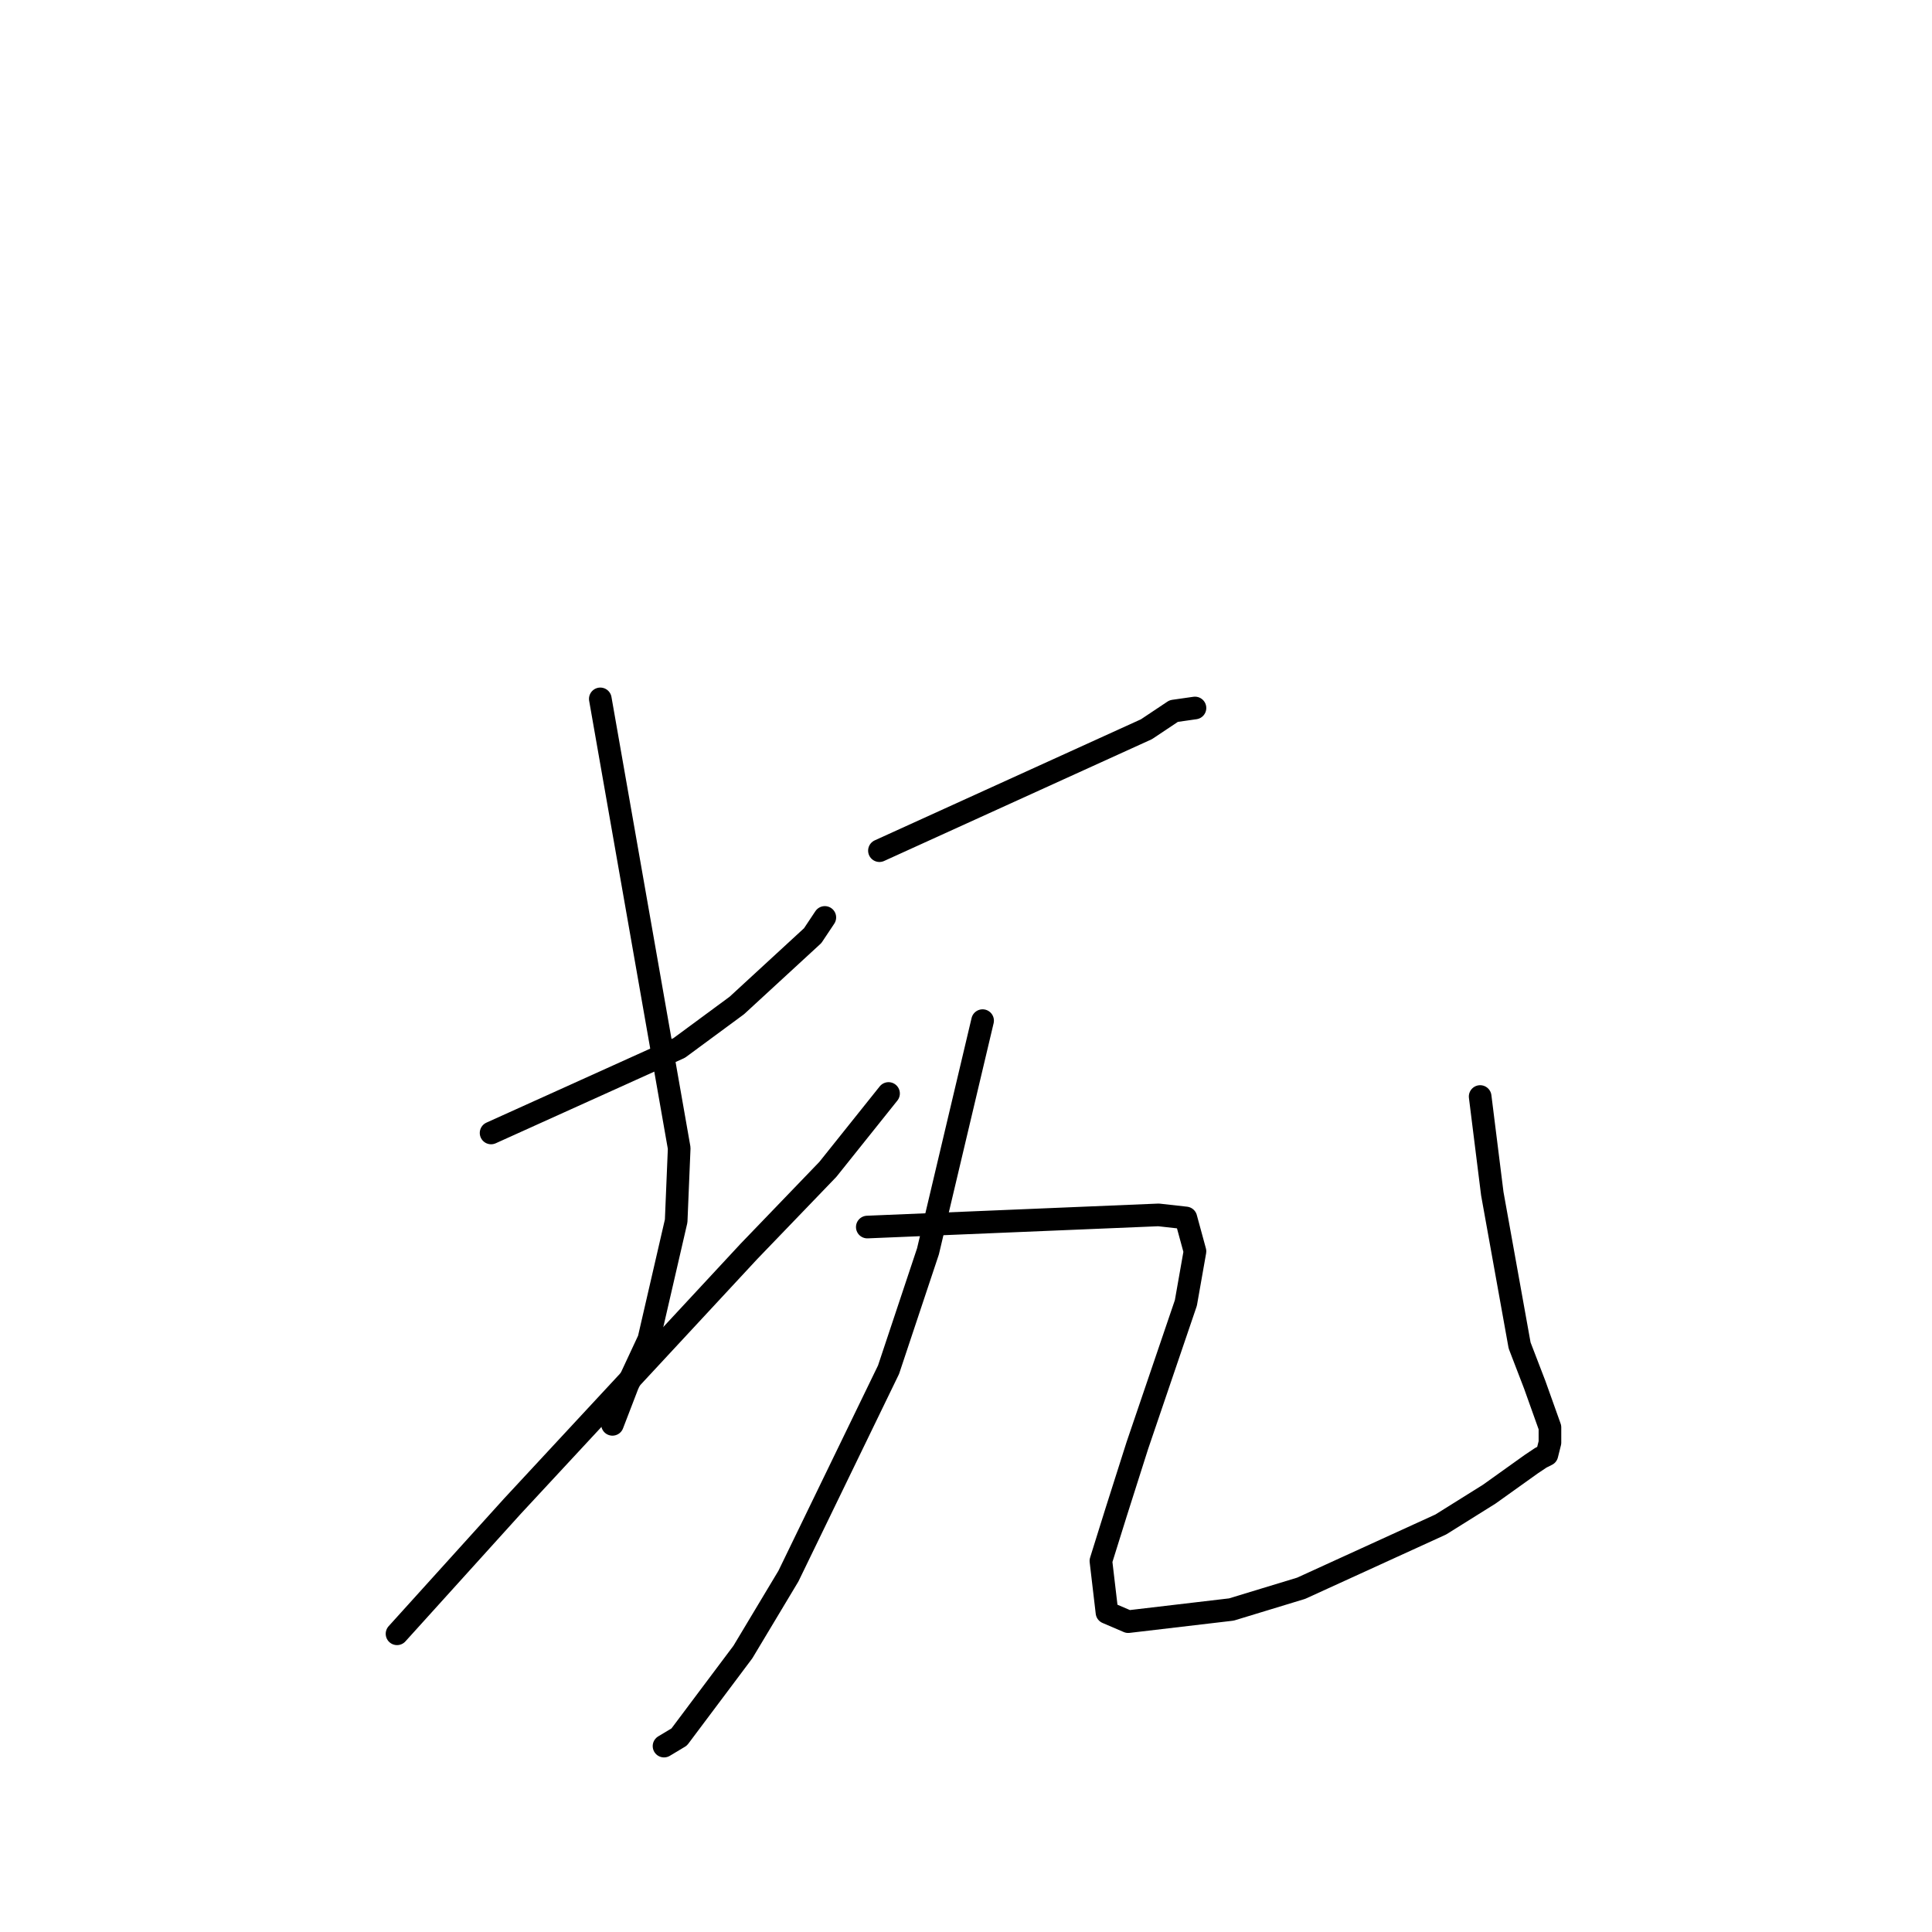 <?xml version="1.0" standalone="no"?>
    <svg width="256" height="256" xmlns="http://www.w3.org/2000/svg" version="1.1">
    <polyline stroke="black" stroke-width="3" stroke-linecap="round" fill="transparent" stroke-linejoin="round" points="65.072 150.122 77.534 144.491 89.997 138.86 97.635 133.229 107.686 123.978 109.294 121.565 109.294 121.565 " />
        <polyline stroke="black" stroke-width="3" stroke-linecap="round" fill="transparent" stroke-linejoin="round" points="79.544 92.606 84.771 122.37 89.997 152.133 89.595 161.786 85.977 177.472 83.163 183.505 81.153 188.733 81.153 188.733 " />
        <polyline stroke="black" stroke-width="3" stroke-linecap="round" fill="transparent" stroke-linejoin="round" points="52.609 216.486 60.248 208.039 67.886 199.593 78.338 188.331 99.243 165.808 109.696 154.948 117.736 144.893 117.736 144.893 " />
        <polyline stroke="black" stroke-width="3" stroke-linecap="round" fill="transparent" stroke-linejoin="round" points="116.53 112.717 134.219 104.673 151.907 96.629 155.526 94.215 158.34 93.813 158.34 93.813 " />
        <polyline stroke="black" stroke-width="3" stroke-linecap="round" fill="transparent" stroke-linejoin="round" points="130.199 135.24 126.58 150.524 122.962 165.808 117.736 181.494 104.47 208.844 98.439 218.899 89.997 230.161 87.987 231.367 87.987 231.367 " />
        <polyline stroke="black" stroke-width="3" stroke-linecap="round" fill="transparent" stroke-linejoin="round" points="114.922 162.59 134.219 161.786 153.516 160.981 157.134 161.384 158.34 165.808 157.134 172.645 150.701 191.549 147.887 200.397 145.877 206.833 146.681 213.67 149.495 214.877 163.164 213.268 172.41 210.453 190.903 202.006 197.335 197.984 202.964 193.962 204.17 193.158 204.974 192.756 205.376 191.147 205.376 189.136 203.366 183.505 201.356 178.276 197.737 158.166 196.129 145.295 196.129 145.295 " />
        </svg>